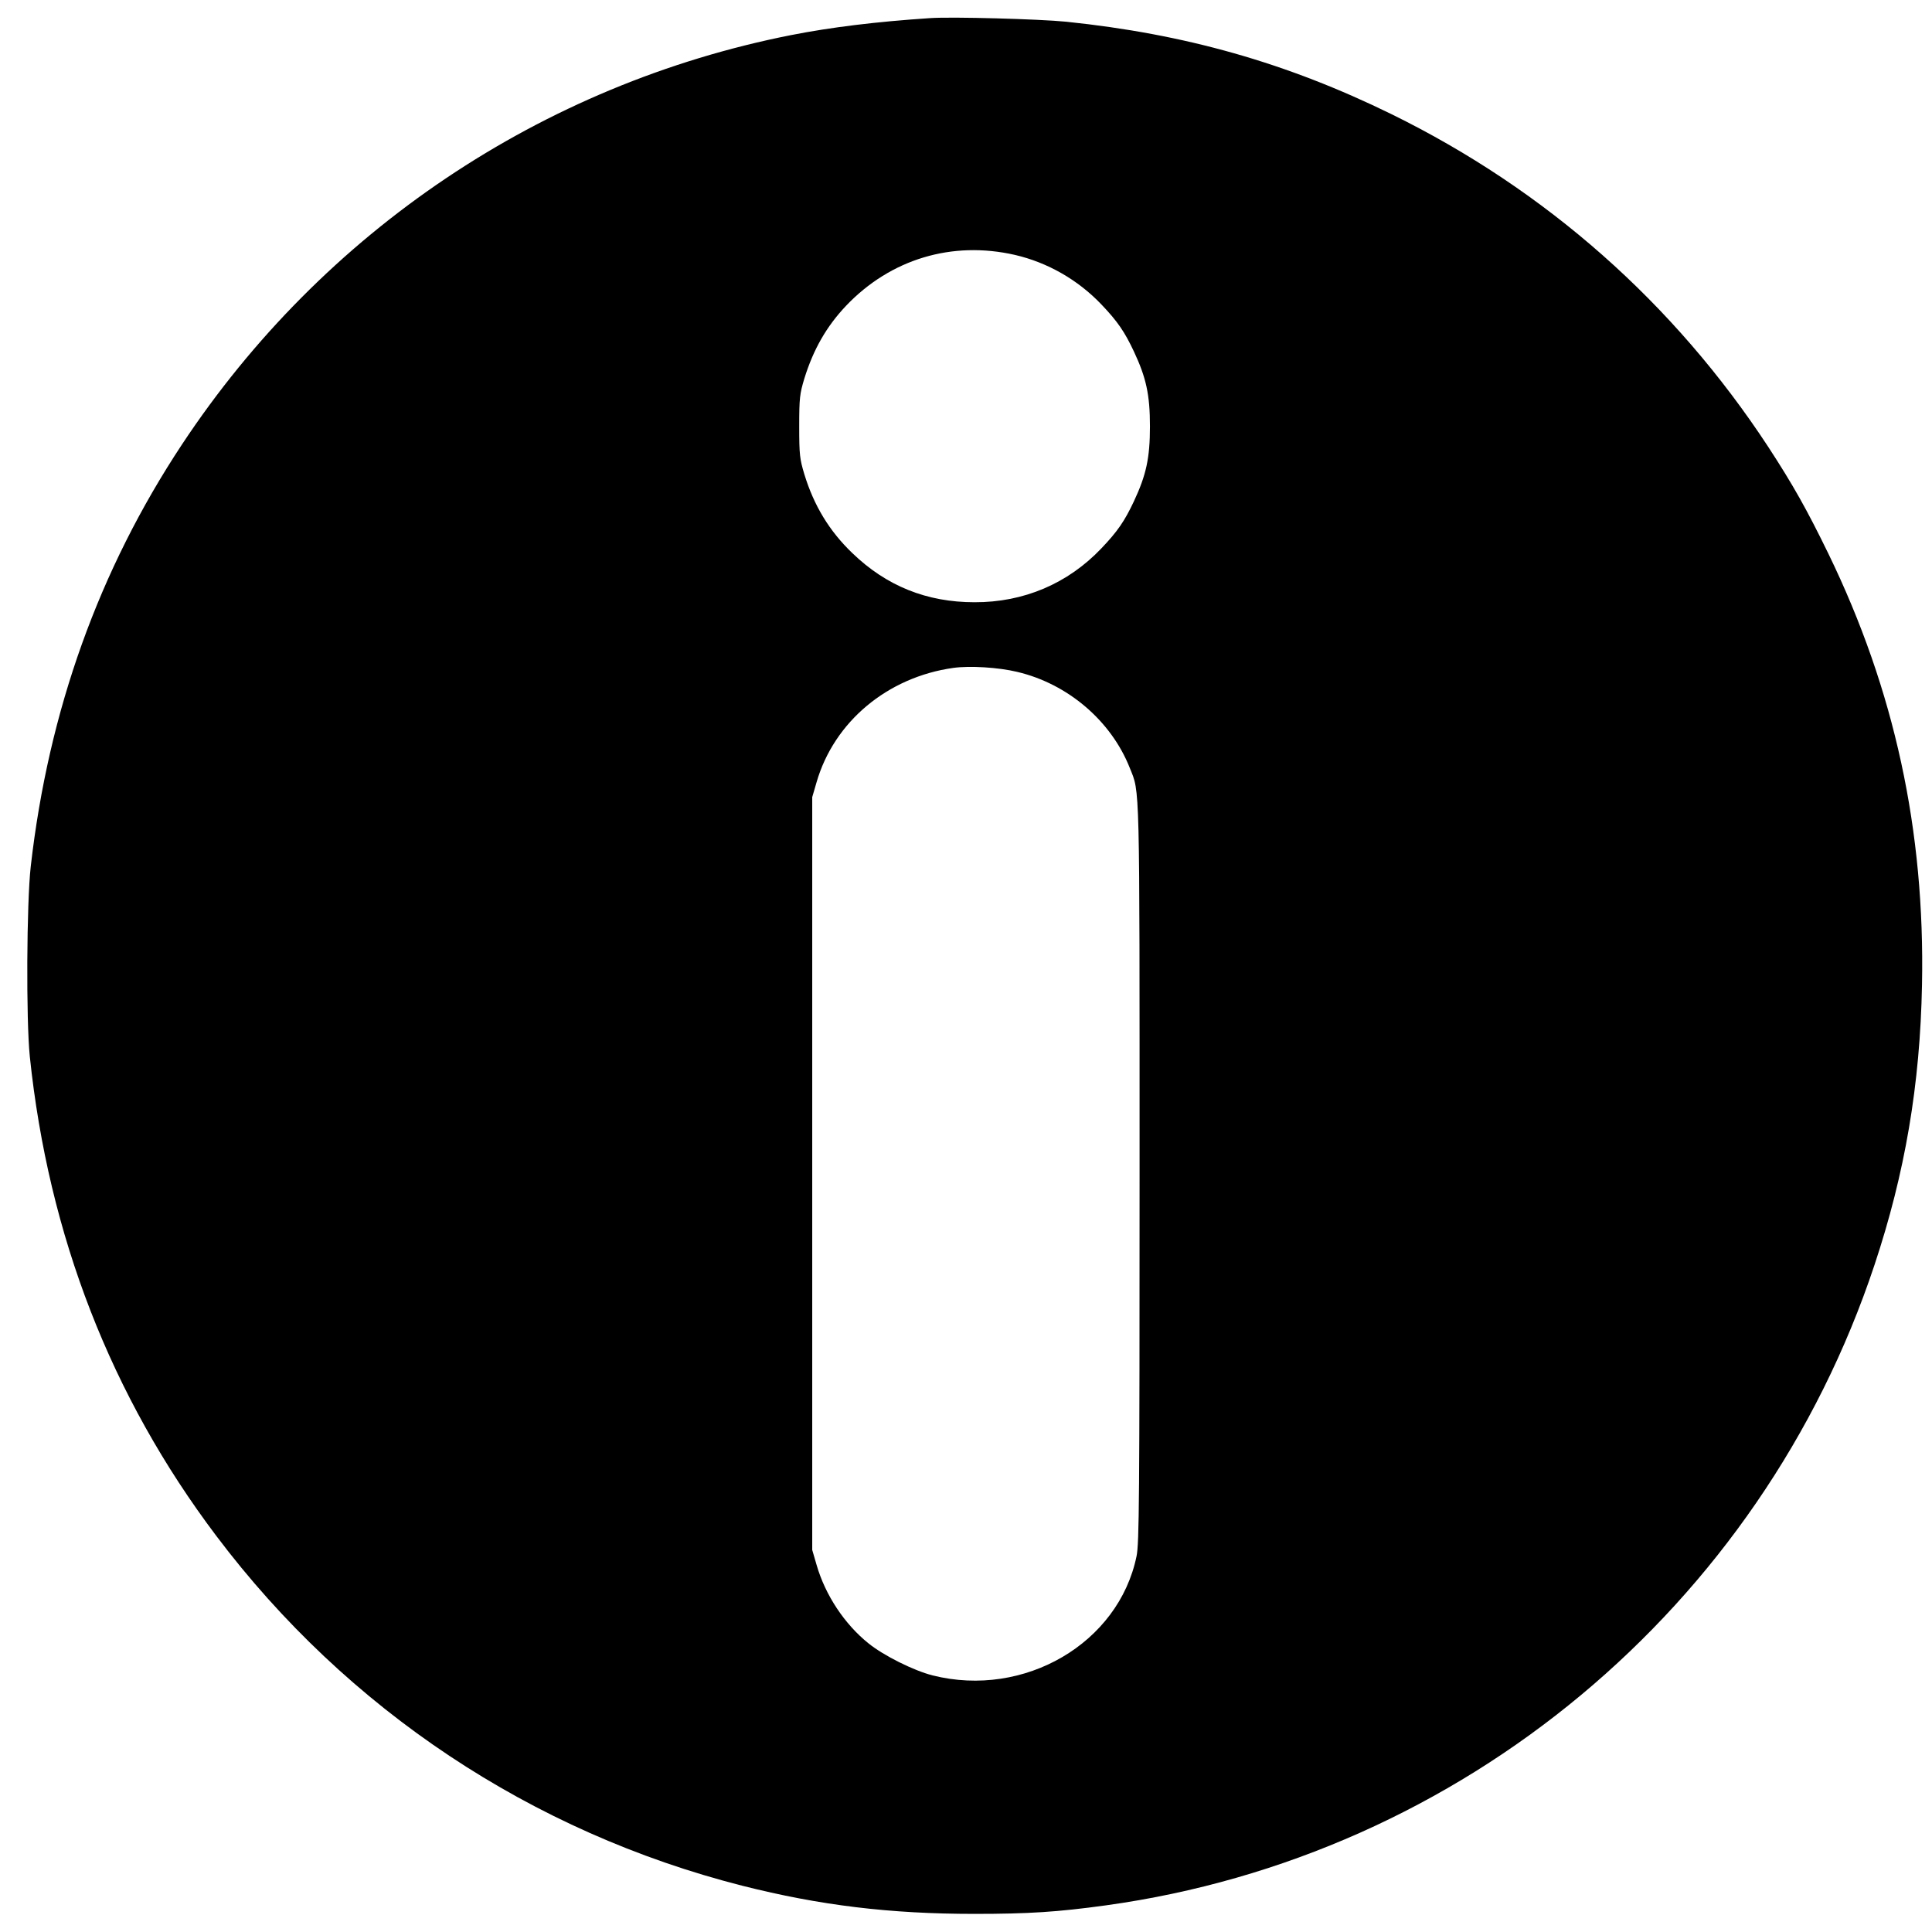 <?xml version="1.0" standalone="no"?>
<!DOCTYPE svg PUBLIC "-//W3C//DTD SVG 20010904//EN"
 "http://www.w3.org/TR/2001/REC-SVG-20010904/DTD/svg10.dtd">
<svg version="1.0" xmlns="http://www.w3.org/2000/svg"
 width="1024pt" height="1024pt" viewBox="0 0 1024 1024"
 preserveAspectRatio="xMidYMid meet">

<g transform="translate(0,1024) scale(0.1,-0.1)"
fill="#000000" stroke="none">
<path d="M4930 10144 c-286 -19 -523 -48 -737 -90 -1321 -261 -2481 -1040
-3228 -2169 -440 -665 -708 -1411 -802 -2237 -22 -193 -25 -814 -5 -1008 99
-948 430 -1800 988 -2540 694 -921 1672 -1571 2789 -1855 411 -104 782 -149
1230 -149 287 0 441 10 695 45 1887 260 3472 1580 4075 3394 162 487 242 956
252 1485 16 817 -145 1562 -496 2285 -114 234 -187 364 -318 565 -500 763
-1179 1363 -1998 1765 -555 272 -1094 425 -1725 490 -139 14 -605 27 -720 19z
m449 -1255 c173 -40 334 -132 458 -262 87 -91 124 -146 173 -250 65 -139 85
-229 85 -397 0 -168 -20 -258 -85 -397 -49 -104 -86 -159 -173 -250 -177 -186
-411 -286 -672 -285 -253 0 -467 86 -648 261 -121 116 -203 251 -254 418 -24
80 -27 102 -27 253 0 151 3 173 27 253 48 155 117 276 221 386 236 248 562
346 895 270z m12 -2210 c268 -63 498 -259 597 -509 54 -135 52 -40 52 -2148 0
-1741 -2 -1961 -16 -2030 -95 -462 -595 -754 -1081 -632 -99 25 -260 105 -340
170 -127 102 -229 256 -275 416 l-23 79 0 1995 0 1995 23 79 c93 321 376 557
725 606 87 12 238 3 338 -21z"/>
</g>
</svg>
